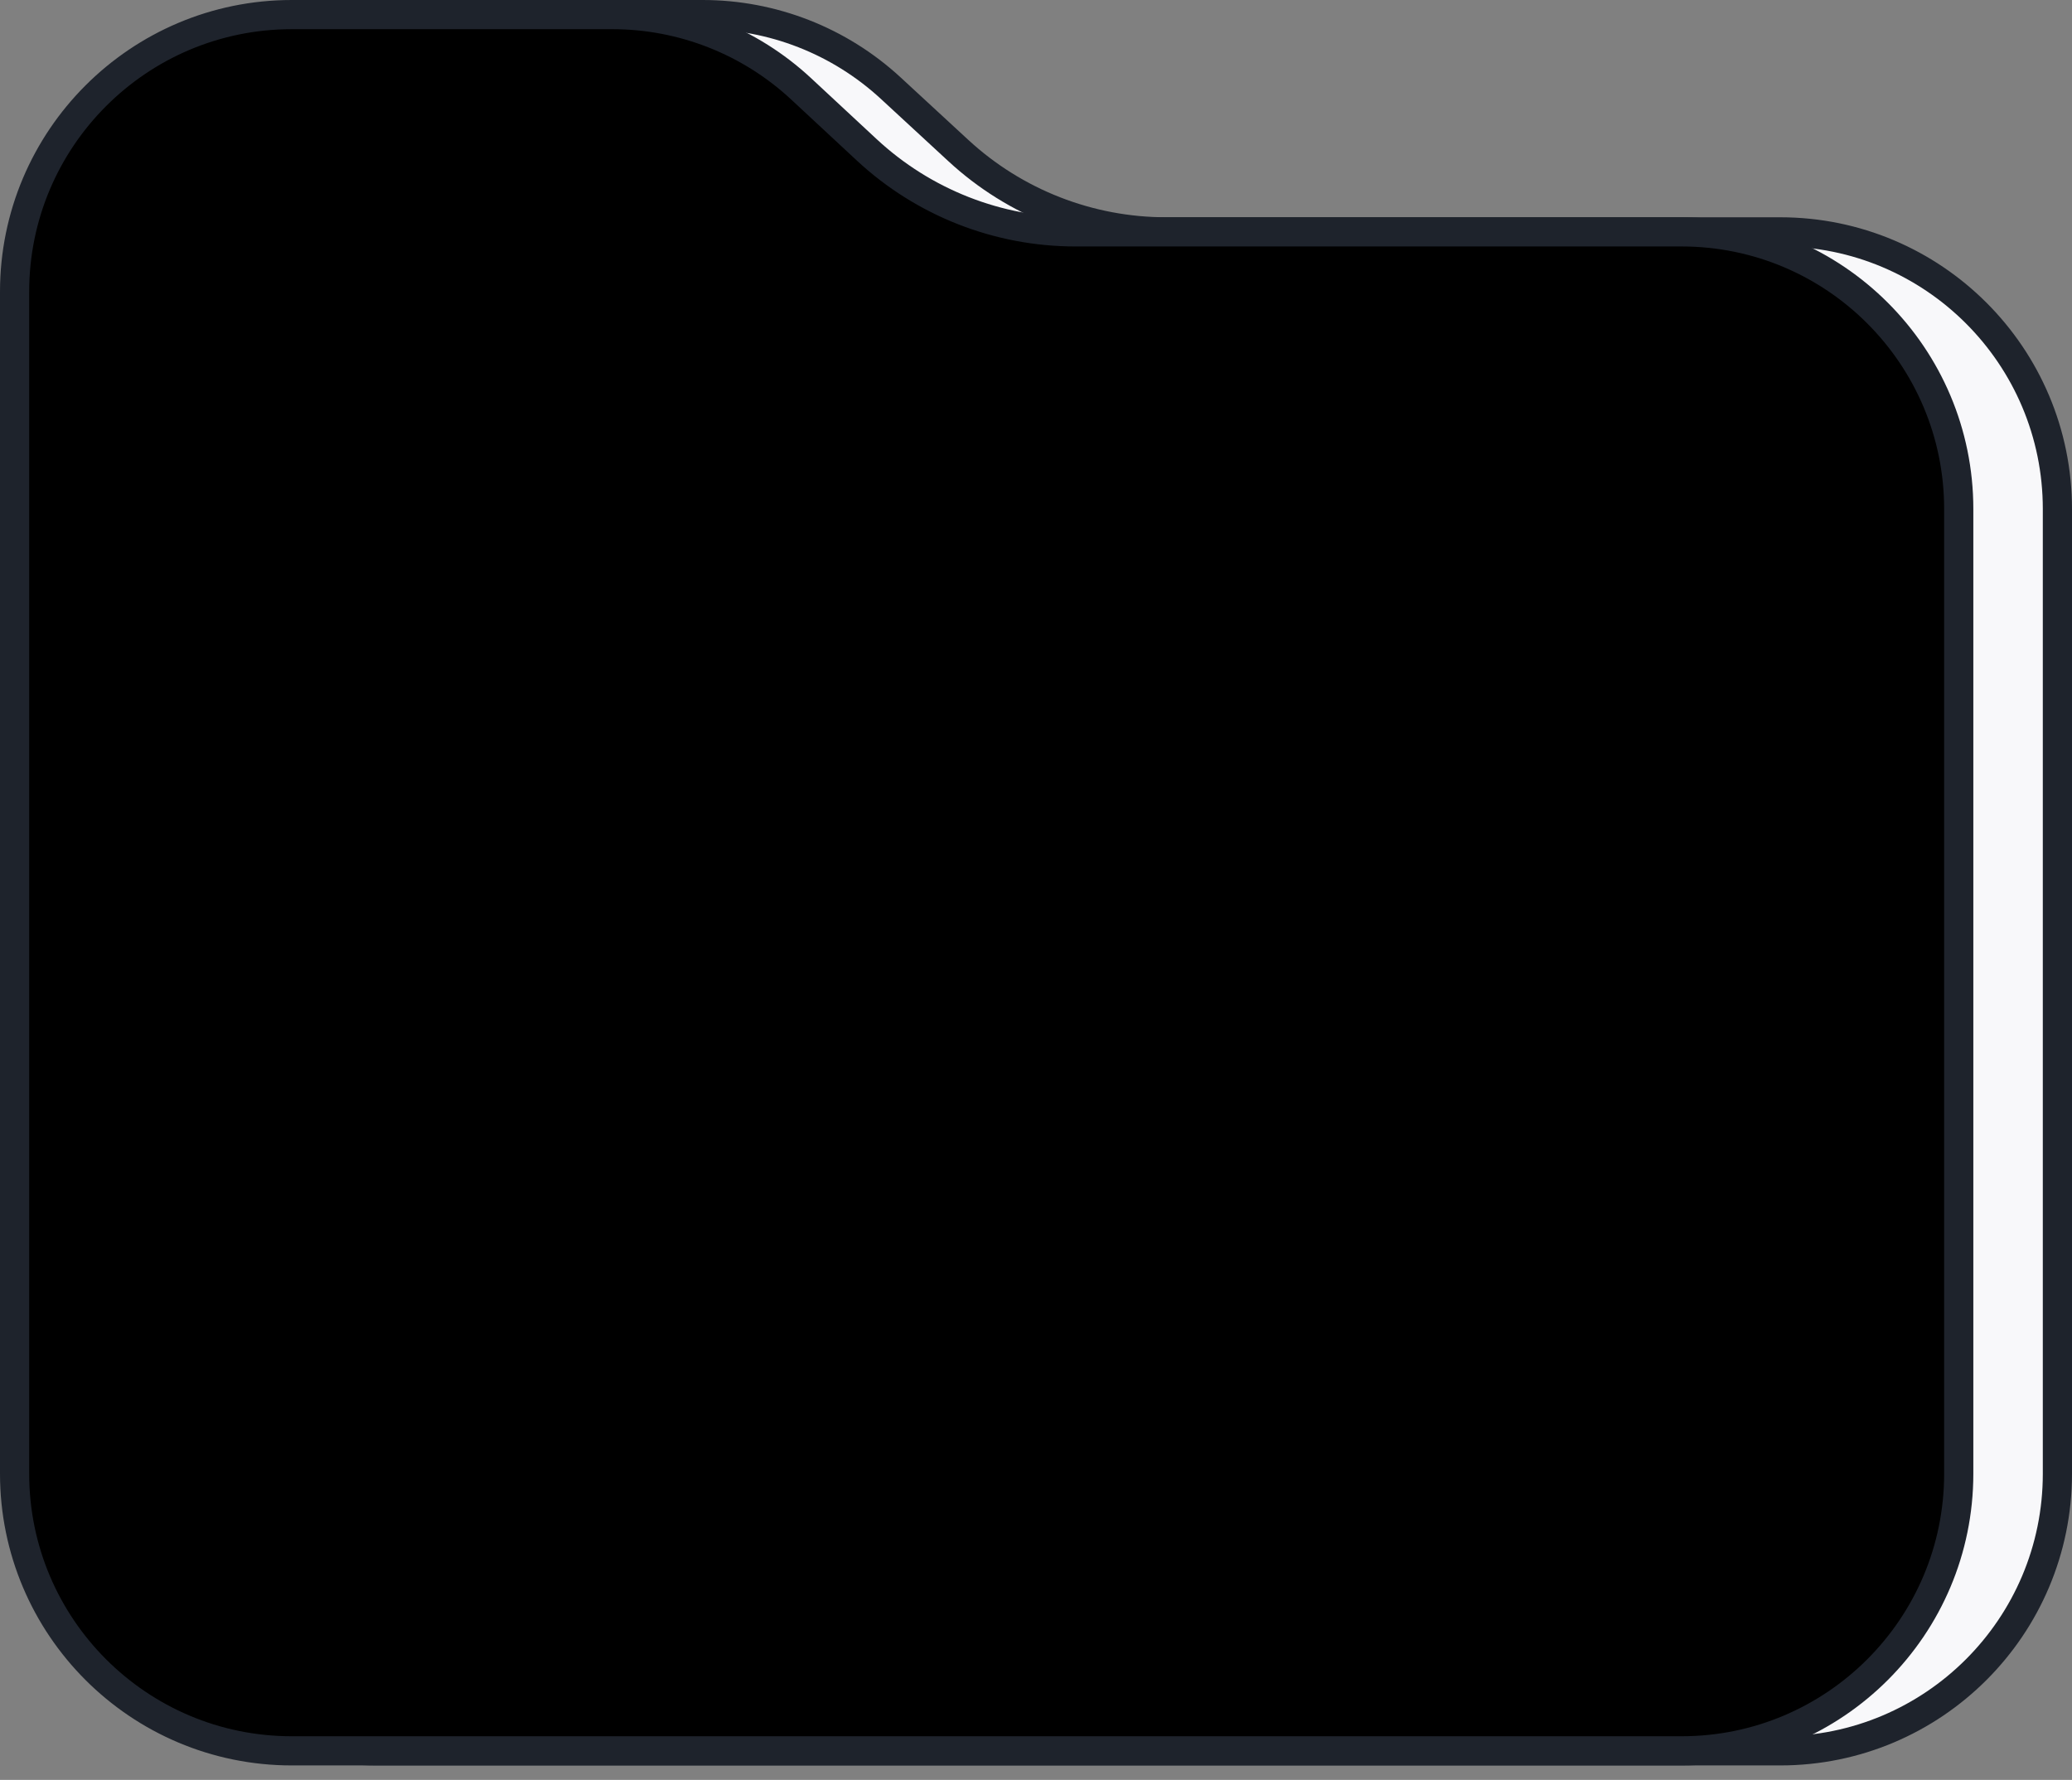 <svg width="142" height="122" viewBox="0 0 142 122" fill="none" xmlns="http://www.w3.org/2000/svg">
<rect x="0" y="0" width="142" height="122" fill="#808080" stroke="none"/>
<path d="M6.796 20C6.796 9.507 15.303 1 25.796 1H48.155C52.932 1 57.534 2.8 61.044 6.041L65.681 10.322C69.56 13.904 74.647 15.893 79.927 15.893H122C132.493 15.893 141 24.4 141 34.893V101.008C141 111.502 132.493 120.008 122 120.008H25.796C15.303 120.008 6.796 111.502 6.796 101.008V20Z" fill="#F8F8FA" stroke="#1E232C" stroke-width="2"/>
<path d="M1 20C1 9.507 9.507 1 20 1H41.962C46.763 1 51.386 2.817 54.901 6.087L59.401 10.271C63.287 13.885 68.396 15.893 73.702 15.893H115.238C125.731 15.893 134.238 24.4 134.238 34.893V101.008C134.238 111.502 125.732 120.008 115.238 120.008H20C9.507 120.008 1 111.502 1 101.008V20Z" fill="current" stroke="#1E232C" stroke-width="2"/>
</svg>
